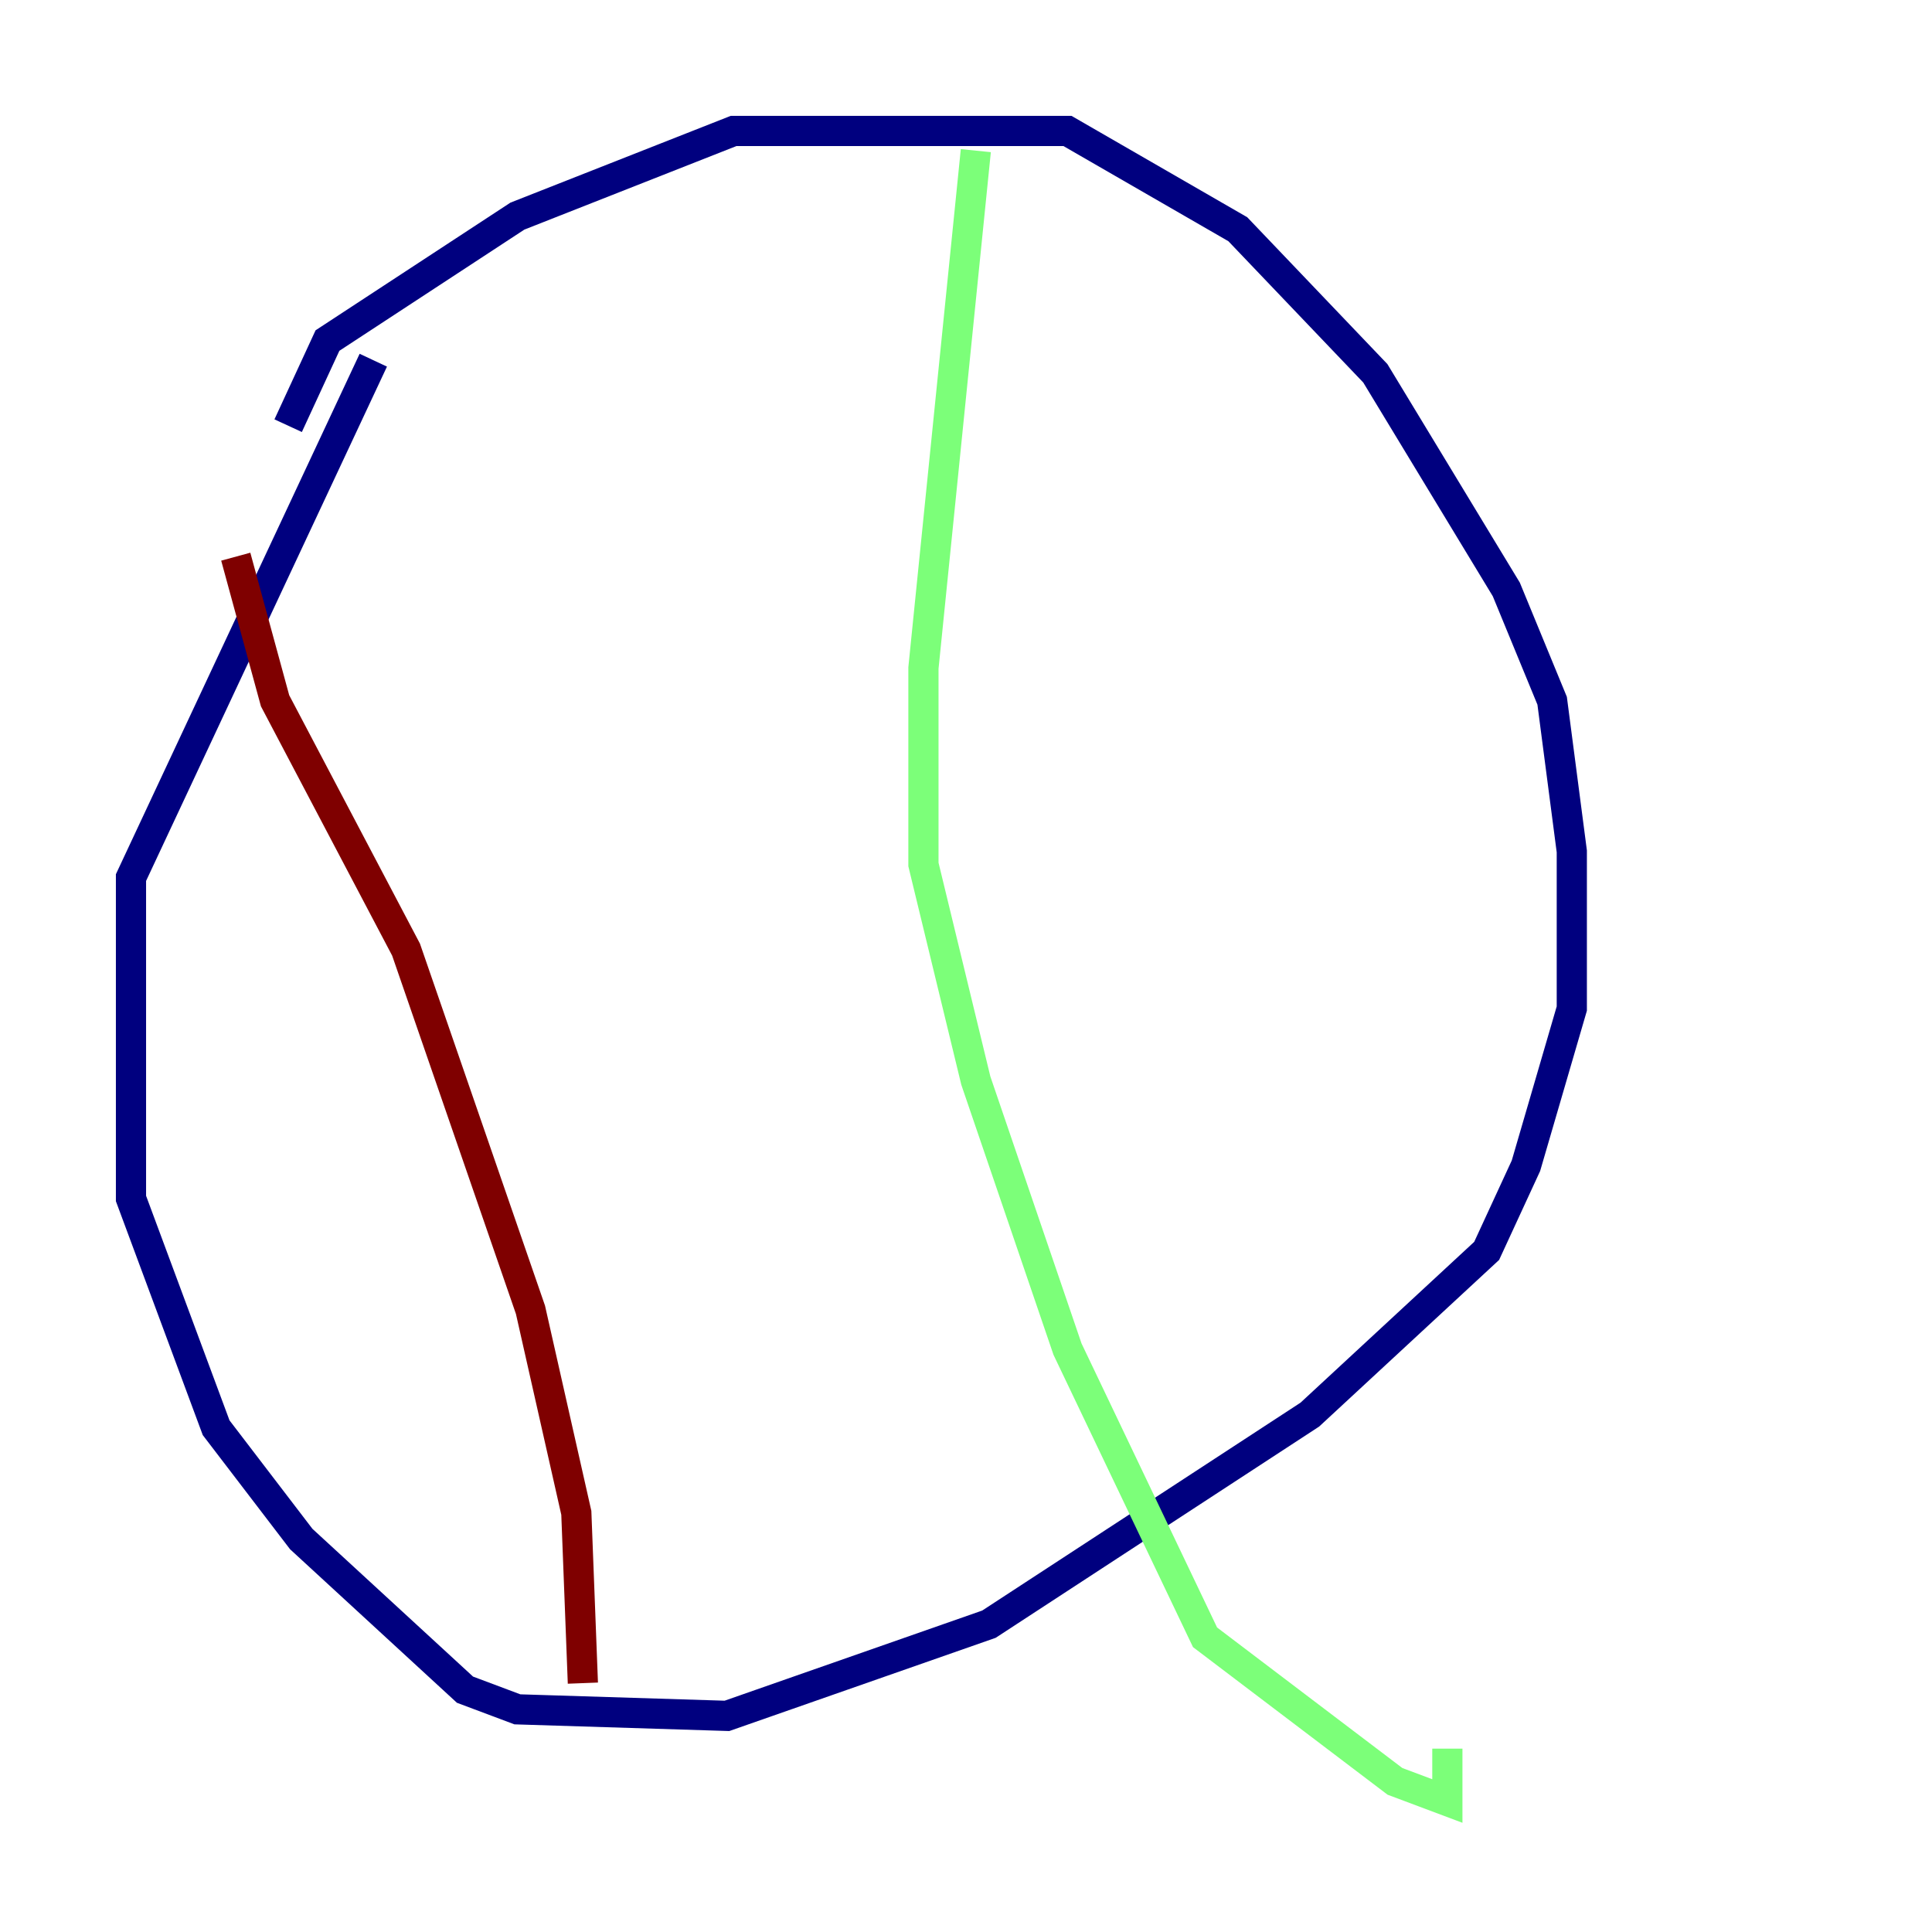 <?xml version="1.0" encoding="utf-8" ?>
<svg baseProfile="tiny" height="128" version="1.2" viewBox="0,0,128,128" width="128" xmlns="http://www.w3.org/2000/svg" xmlns:ev="http://www.w3.org/2001/xml-events" xmlns:xlink="http://www.w3.org/1999/xlink"><defs /><polyline fill="none" points="24.732,23.864 8.678,58.142 8.678,79.403 14.319,94.59 19.959,101.966 30.807,111.946 34.278,113.248 48.163,113.681 65.519,107.607 86.78,93.722 98.495,82.875 101.098,77.234 104.136,66.82 104.136,56.407 102.834,46.427 99.797,39.051 91.119,24.732 82.007,15.186 70.725,8.678 48.597,8.678 34.278,14.319 21.695,22.563 19.091,28.203" stroke="#00007f" stroke-width="2" /><polyline fill="none" points="64.651,9.98 61.18,44.258 61.18,57.275 64.651,71.593 70.725,89.383 79.837,108.475 92.42,118.02 95.891,119.322 95.891,115.851" stroke="#7cff79" stroke-width="2" /><polyline fill="none" points="15.62,36.881 18.224,46.427 26.902,62.915 35.146,86.78 38.183,100.231 38.617,111.512" stroke="#7f0000" stroke-width="2" /></svg>